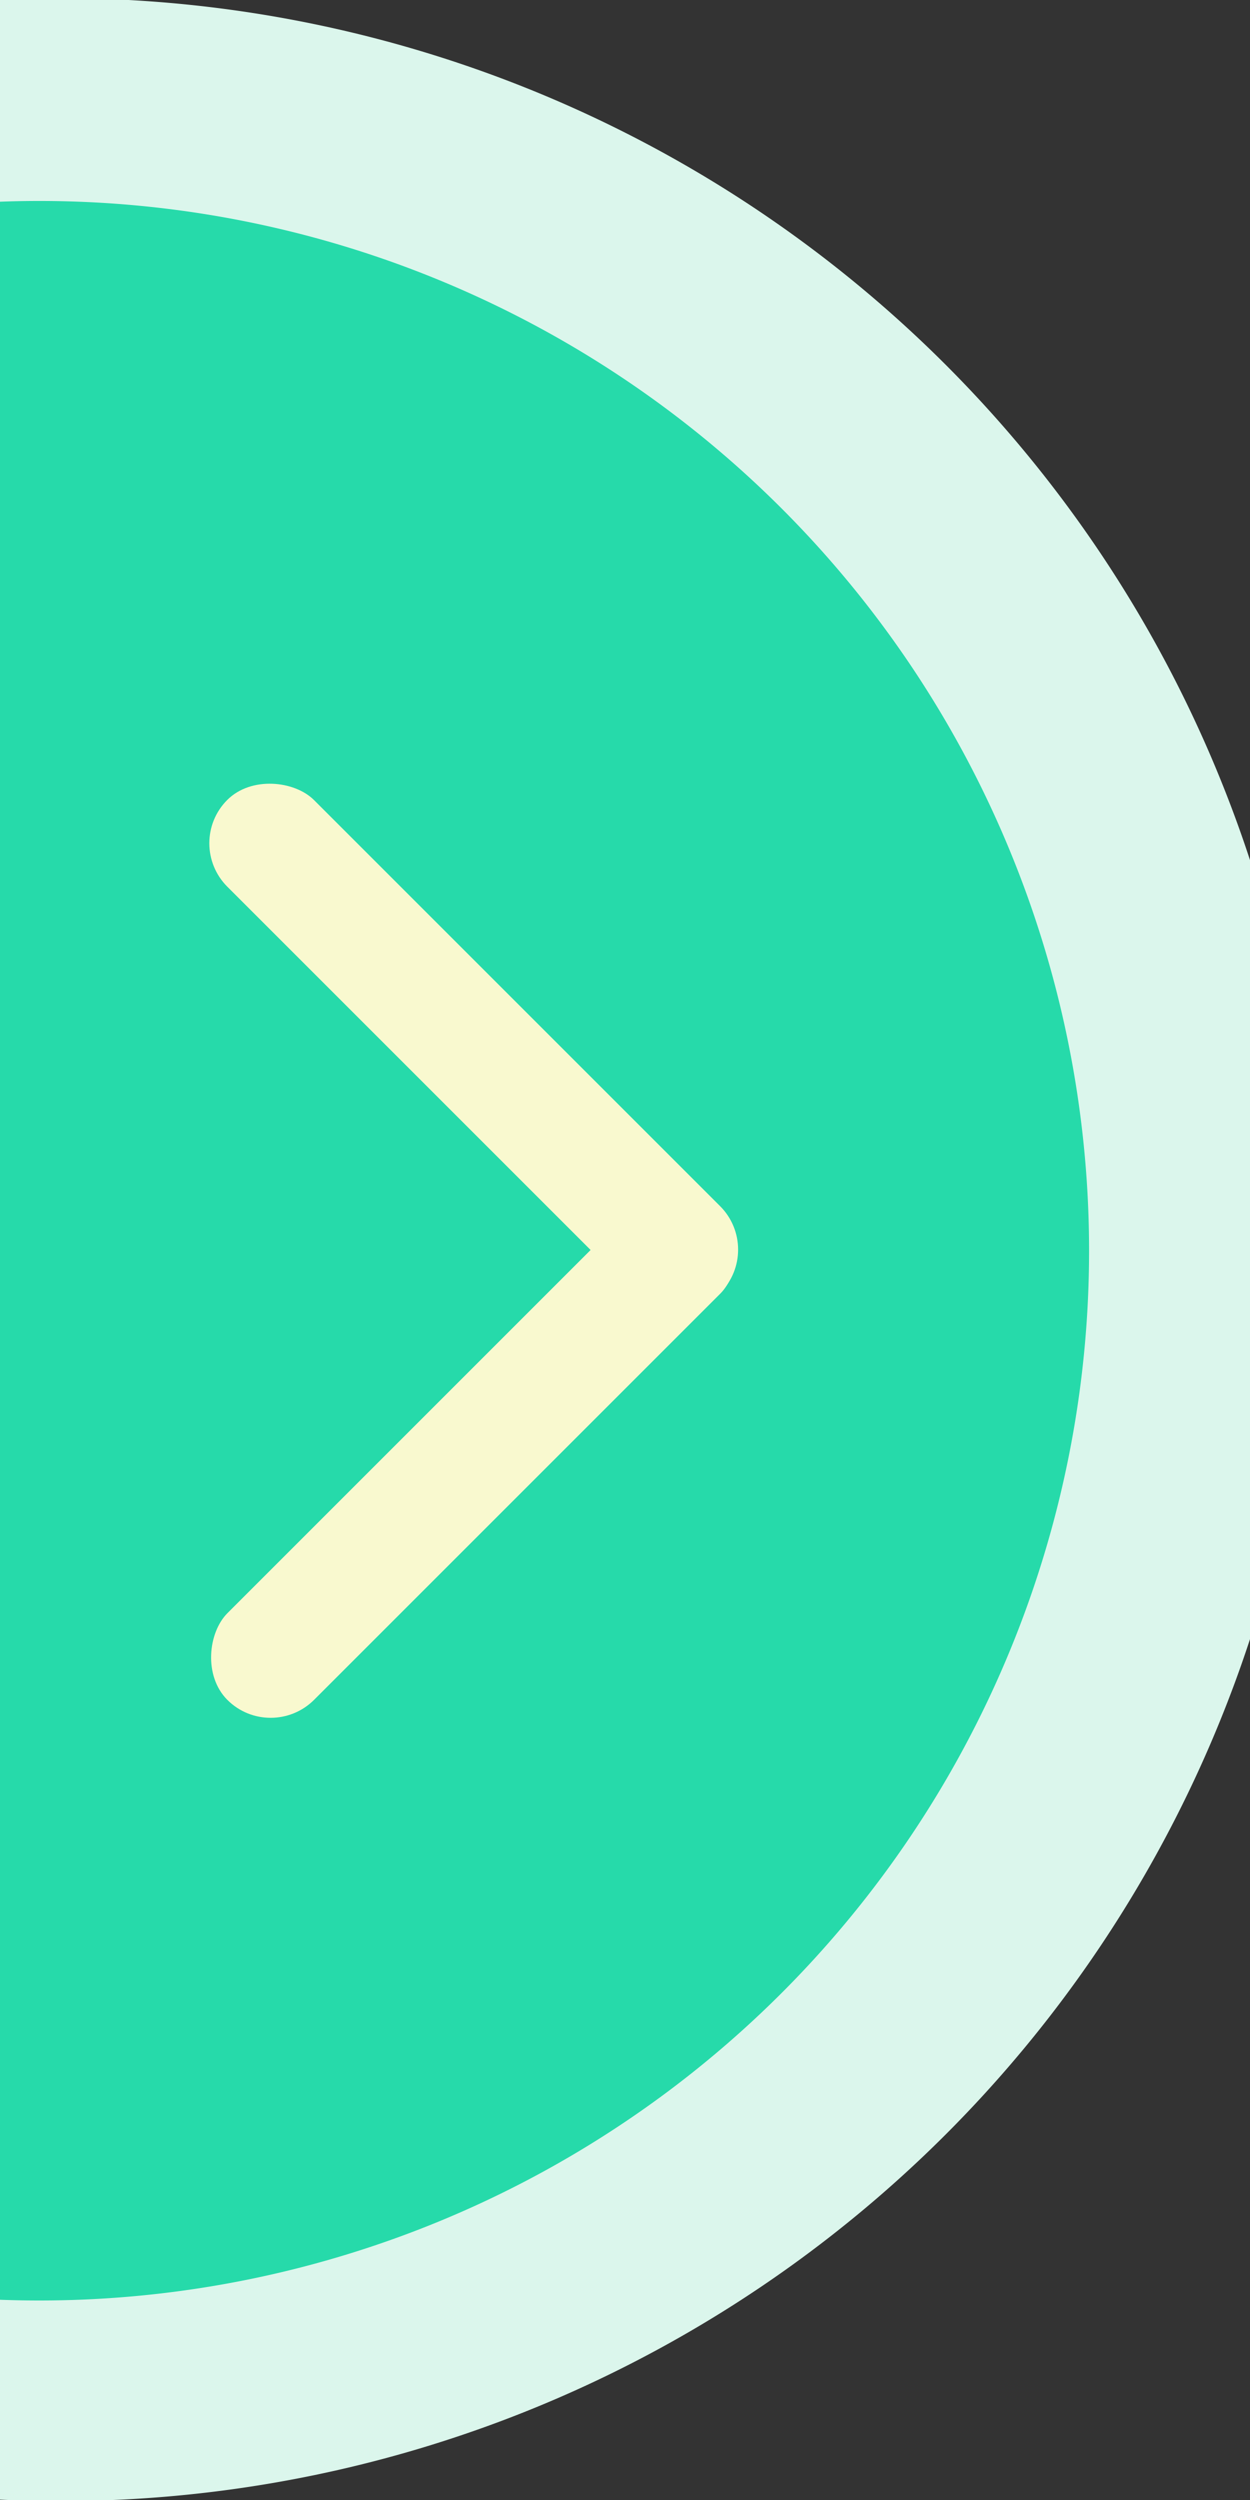 <svg id="图层_1" data-name="图层 1" xmlns="http://www.w3.org/2000/svg" viewBox="0 0 33.96 67.92"><rect x="0" y="0" width="33.96" height="67.92" fill="#333333" stroke="none"/><defs><style>.cls-1{fill:#dbf6ec;}.cls-2{fill:#26daaa;}.cls-3{fill:#f9f9cf;}</style></defs><title>turnright</title><path class="cls-1" d="M255.55,376.89a34,34,0,1,0,0-67.92v67.92Z" transform="translate(-255.55 -308.98)"/><path class="cls-2" d="M255.55,371.46a28.52,28.52,0,1,0,0-57v57Z" transform="translate(-255.55 -308.98)"/><rect class="cls-3" x="266.76" y="338.99" width="3.33" height="18.94" rx="1.67" ry="1.67" transform="translate(-43.72 475.69) rotate(-135)"/><rect class="cls-3" x="266.76" y="327.94" width="3.33" height="18.94" rx="1.67" ry="1.67" transform="translate(-415.52 -20.35) rotate(-45)"/></svg>
